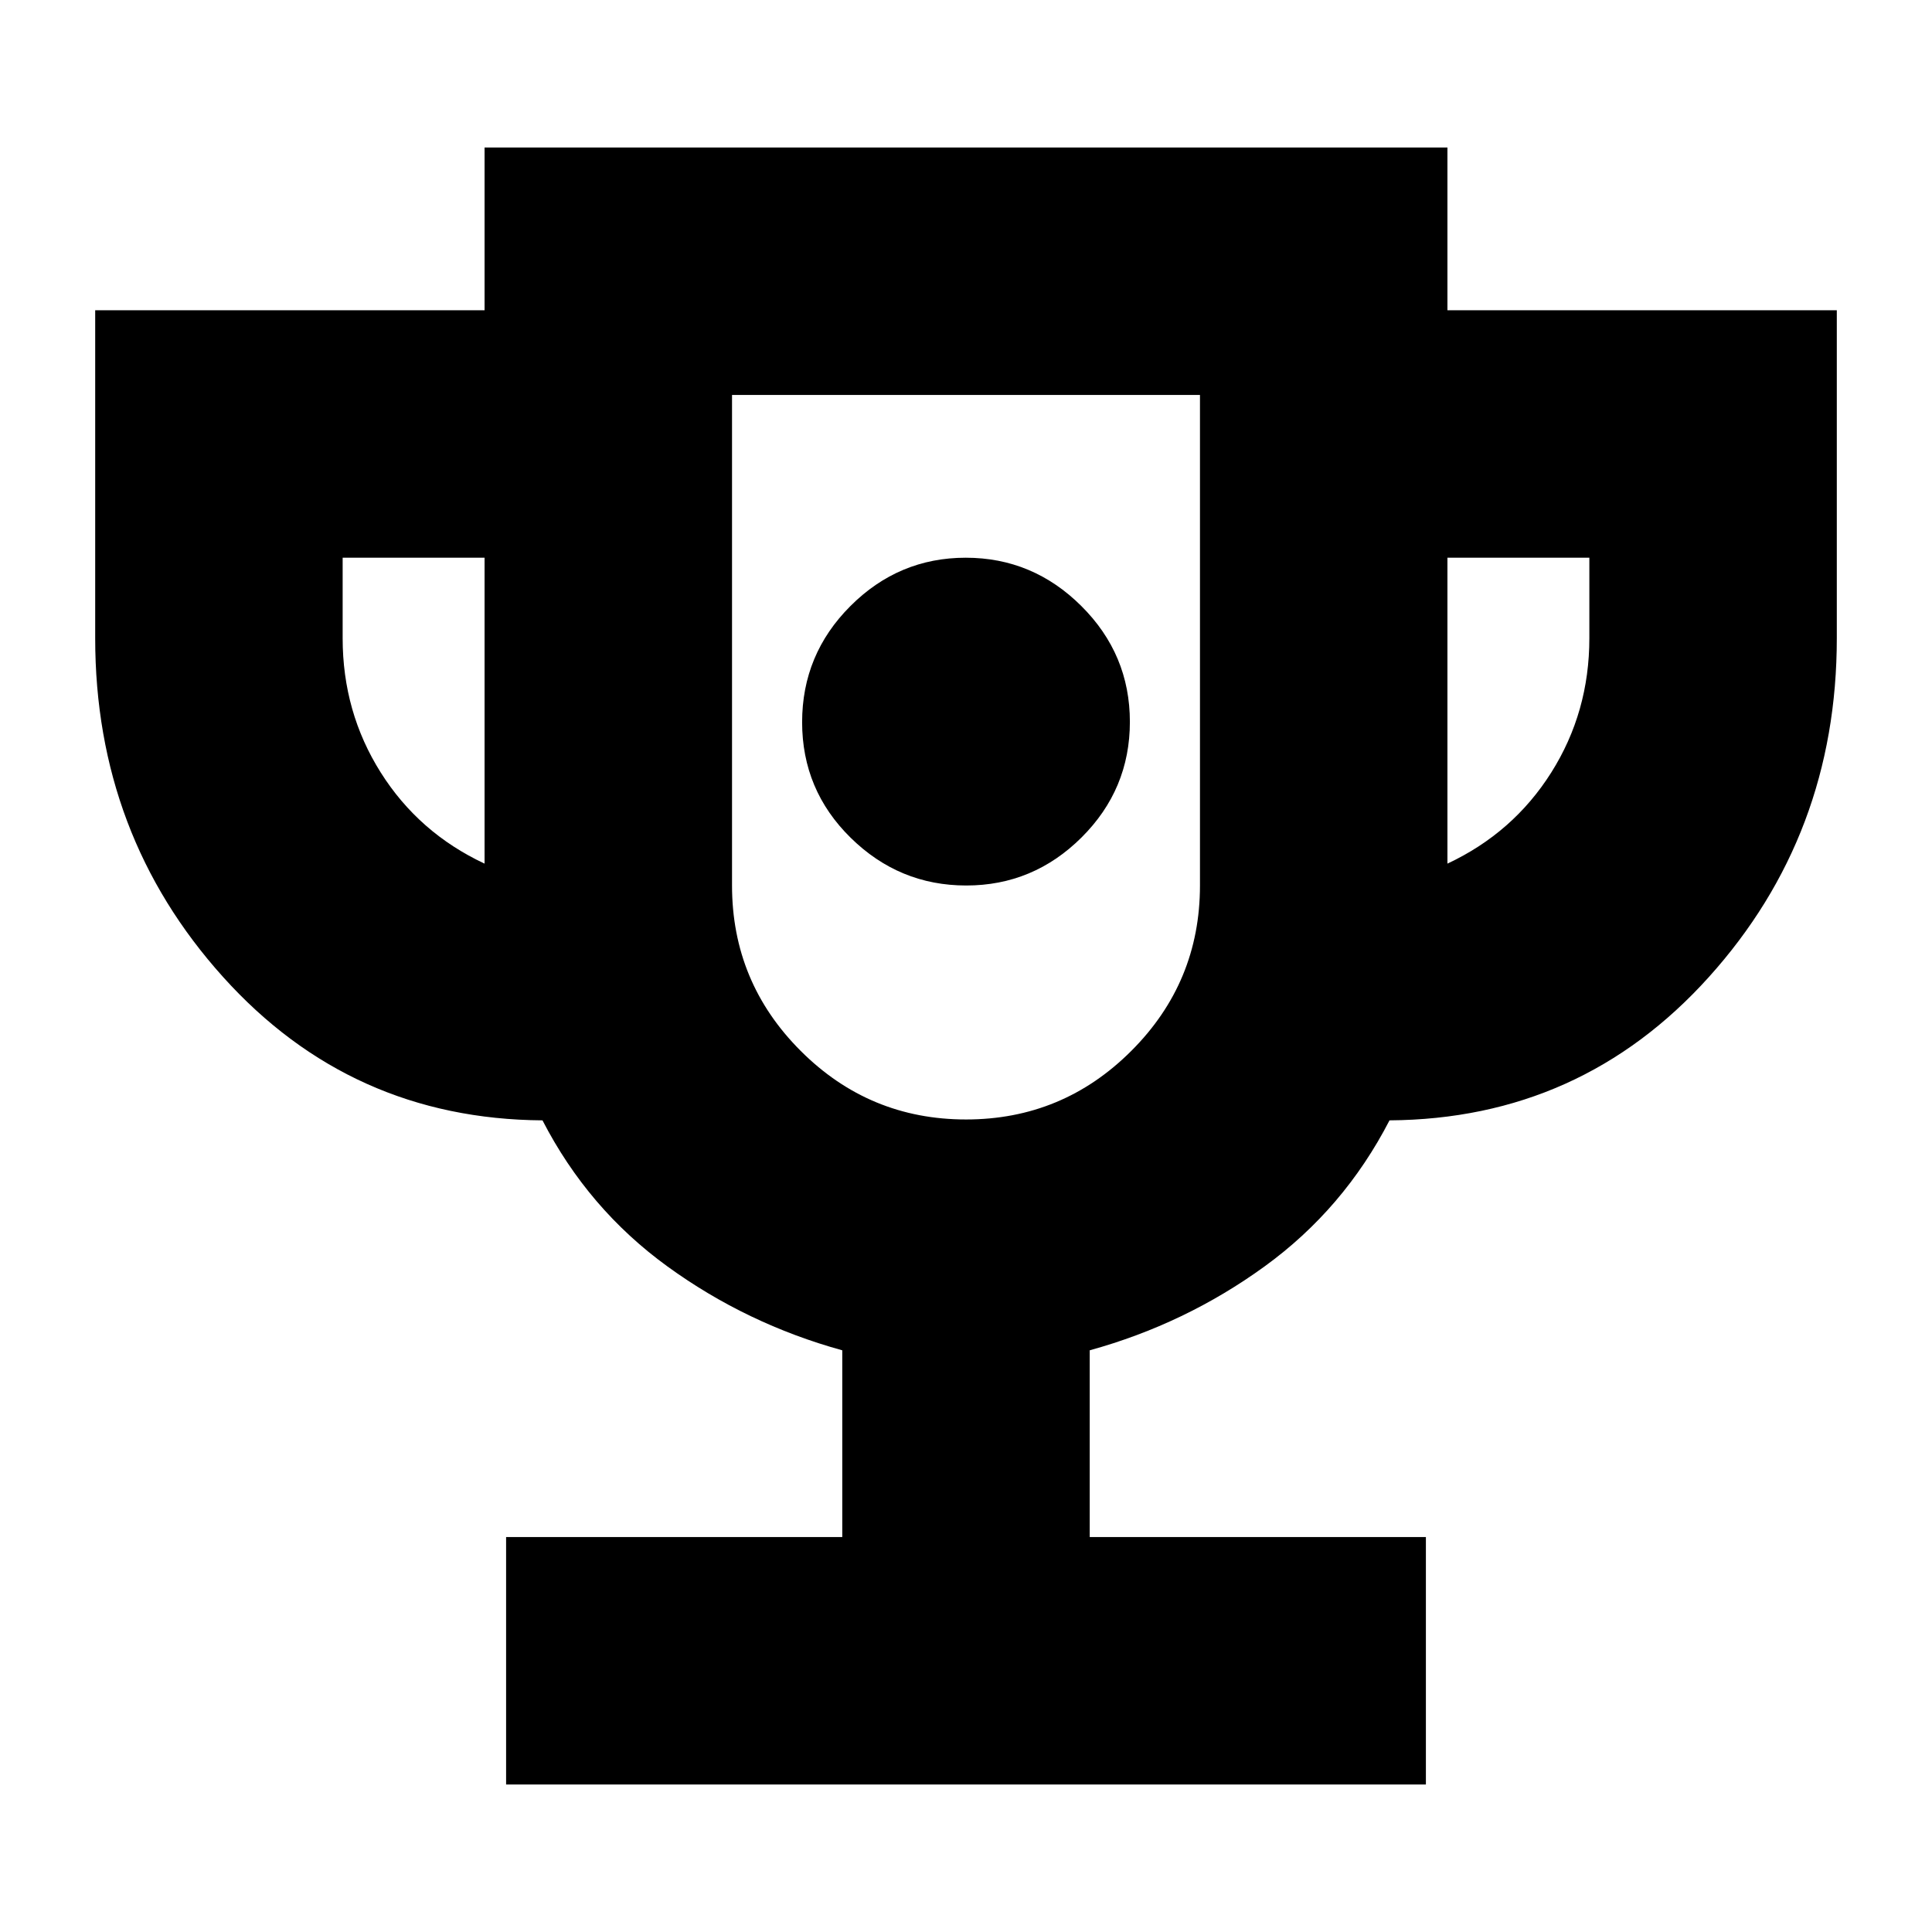<svg xmlns="http://www.w3.org/2000/svg" height="24" viewBox="0 -960 960 960" width="24"><path d="M480.12-520q33.31 0 57.31-23.89t24-57.43q0-33.55-24.12-57.55t-57.43-24q-33.31 0-57.31 24.01-24 24-24 57.71 0 33.72 24.12 57.43Q446.81-520 480.12-520ZM251.48-73.3v-122.96h167.04v-92.78q-47.56-13.13-86.91-41.7-39.35-28.56-62.05-72.56-95.17-.66-158.71-71.24Q47.3-545.13 47.3-642.87v-162.96h193.48v-80.87h478.44v80.87H912.7v162.96q0 97.74-63.55 168.33-63.54 70.58-158.71 71.24-22.7 44-62.05 72.56-39.35 28.57-86.91 41.7v92.78h167.04V-73.3H251.48Zm-10.7-457.57v-152h-70.52v40q0 36.7 18.91 66.7 18.92 30 51.61 45.3ZM480-403.74q48.07 0 82.16-34.1 34.1-34.09 34.1-82.16v-243.74H363.74V-520q0 48.07 34.1 82.16 34.09 34.1 82.16 34.1Zm239.22-127.13q32.69-15.3 51.61-45.3 18.91-30 18.91-66.7v-40h-70.52v152ZM480-583.74Z"/></svg>